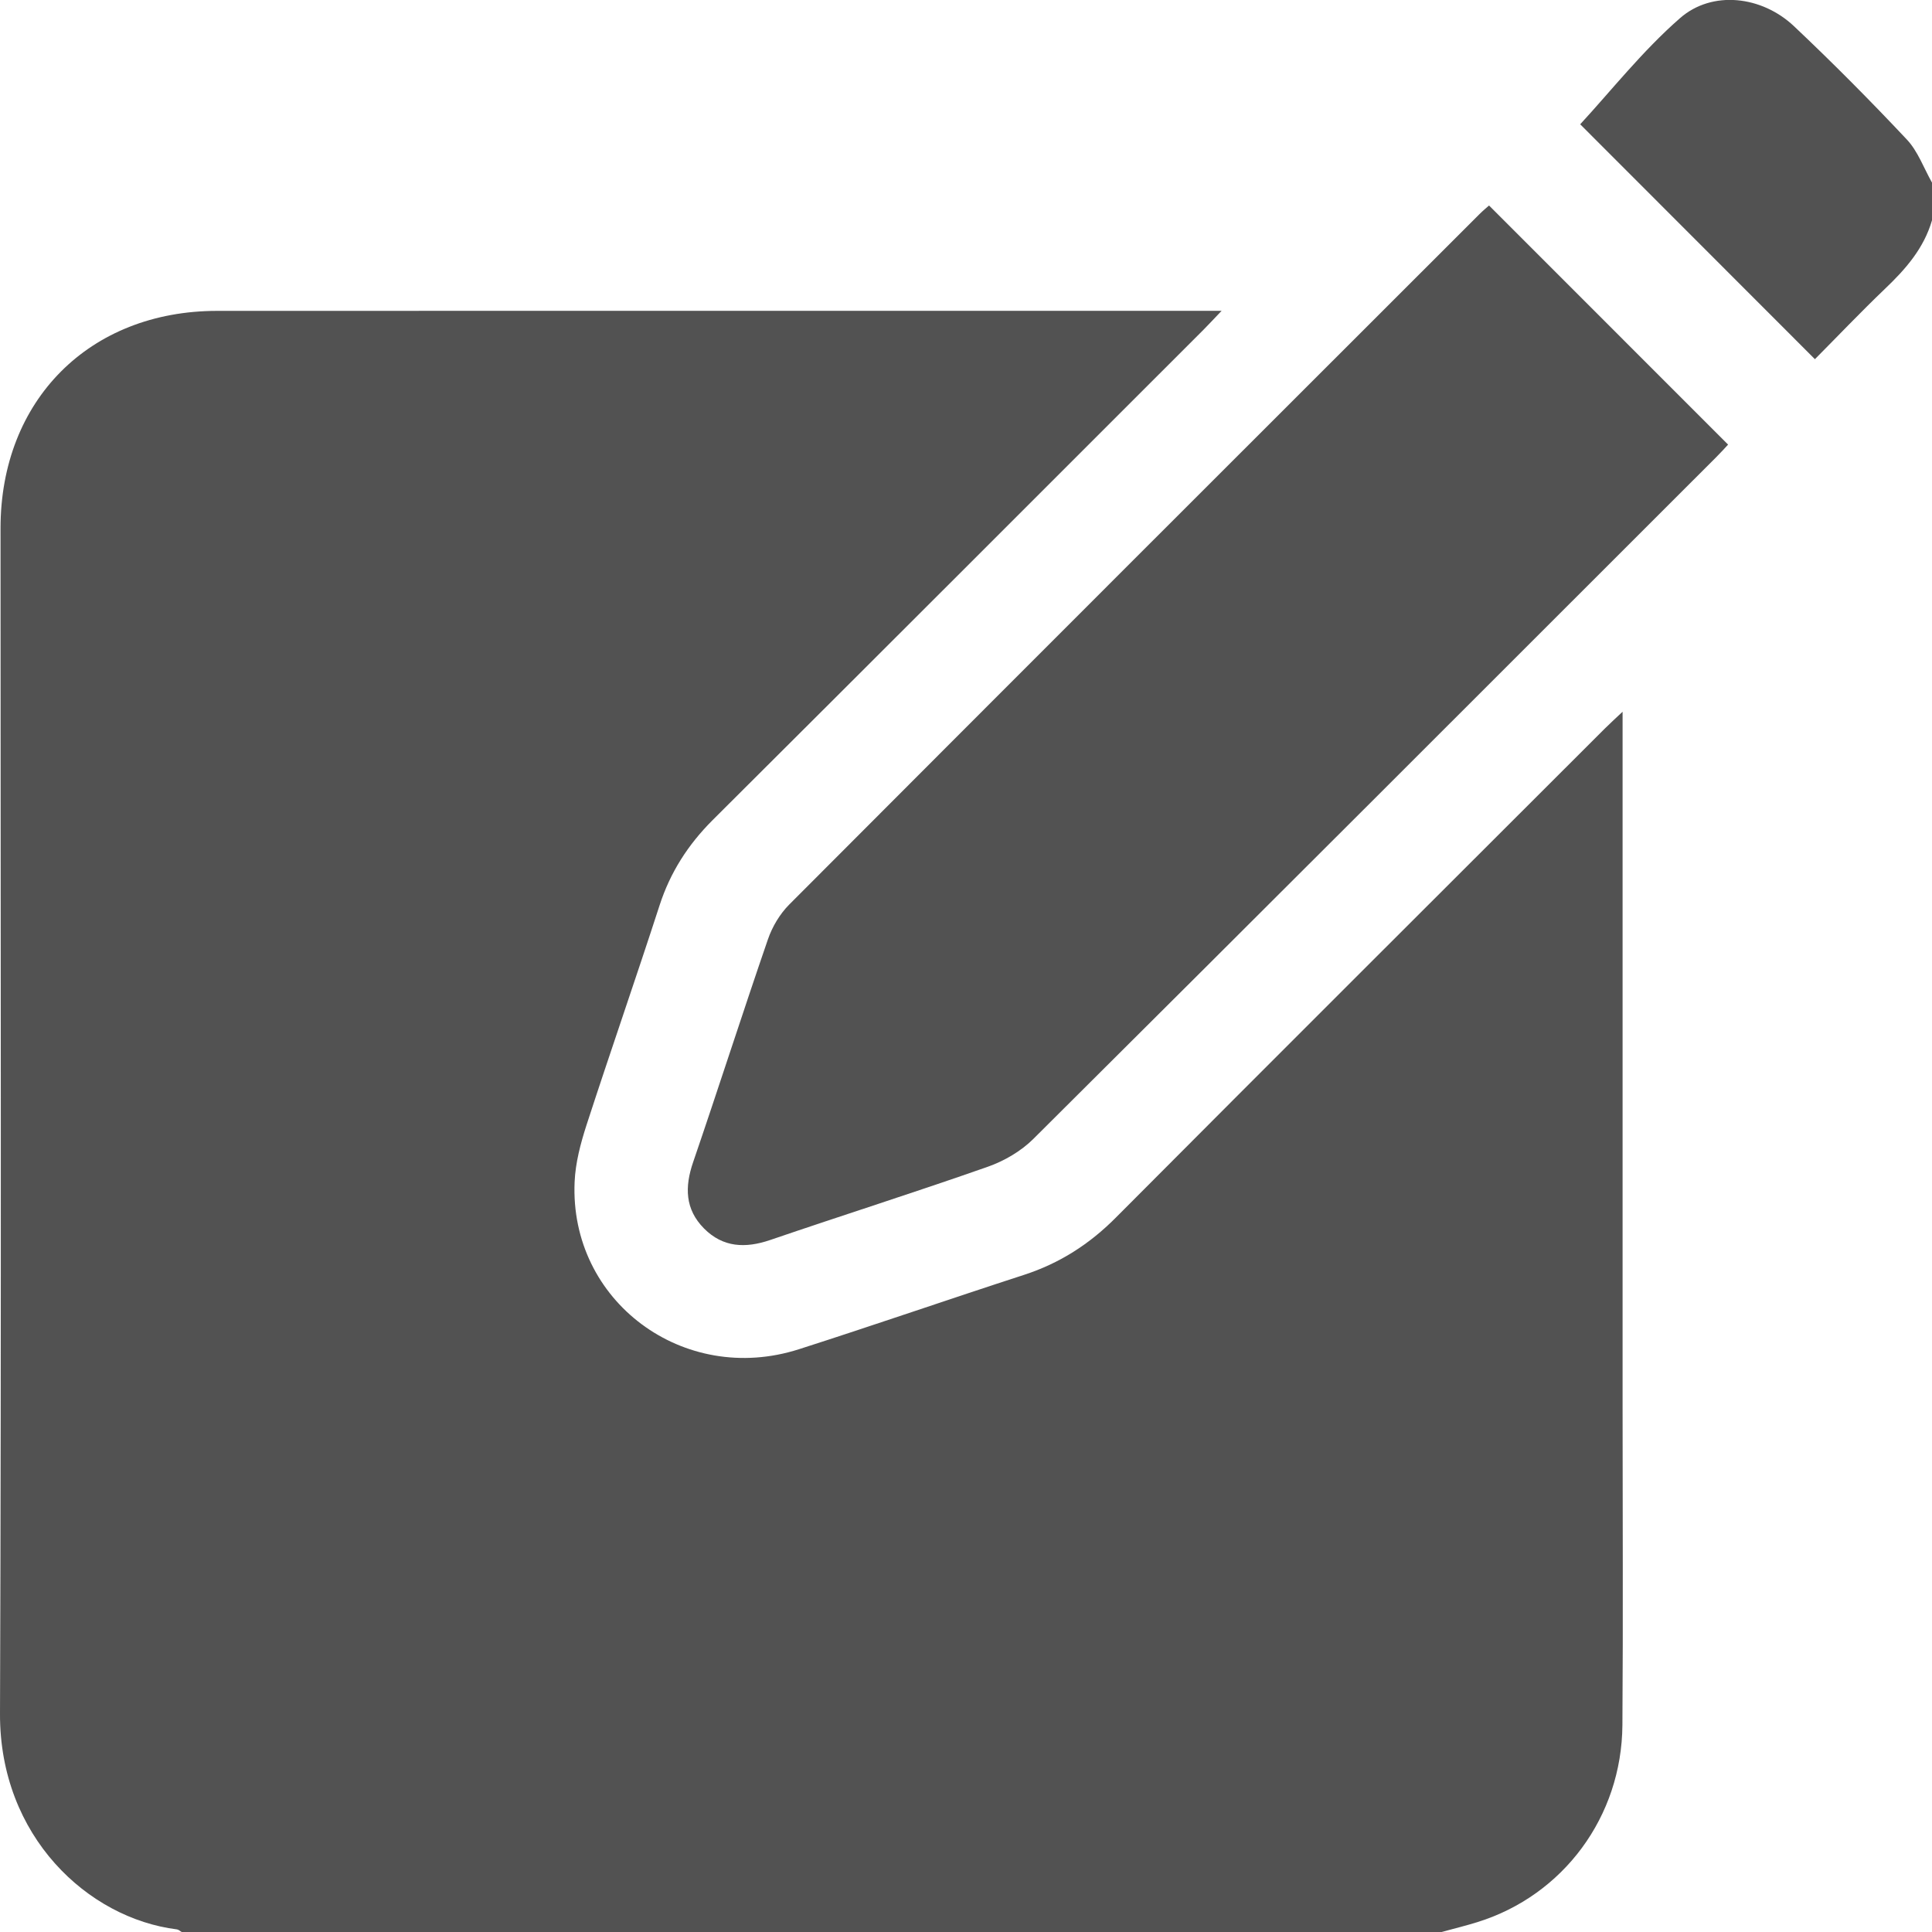 <svg width="33" height="33" viewBox="0 0 33 33" fill="none" xmlns="http://www.w3.org/2000/svg">
<g clip-path="url(#clip0_1760_517)">
<path d="M24.623 33C17.45 33 10.276 33 3.102 33C3.075 32.984 3.049 32.958 3.02 32.955C1.504 32.766 -0.008 31.368 2.95454e-05 29.272C0.025 22.522 0.009 15.772 0.009 9.023C0.009 6.836 1.528 5.311 3.707 5.31C9.301 5.308 14.896 5.309 20.489 5.309C20.592 5.309 20.694 5.309 20.866 5.309C20.727 5.455 20.642 5.546 20.555 5.634C17.761 8.427 14.969 11.222 12.171 14.009C11.752 14.428 11.448 14.901 11.265 15.467C10.859 16.72 10.425 17.964 10.018 19.217C9.917 19.53 9.829 19.861 9.815 20.187C9.724 22.223 11.675 23.677 13.646 23.046C14.933 22.634 16.208 22.192 17.493 21.775C18.099 21.578 18.607 21.252 19.057 20.8C21.837 18.008 24.627 15.227 27.413 12.443C27.497 12.359 27.584 12.281 27.715 12.157C27.715 12.371 27.715 12.499 27.715 12.628C27.715 16.416 27.715 20.204 27.715 23.992C27.715 25.817 27.725 27.64 27.712 29.465C27.701 31.031 26.702 32.375 25.236 32.831C25.034 32.894 24.828 32.944 24.623 33Z" fill="#525252"/>
<path d="M33 3.763C32.861 4.243 32.548 4.599 32.195 4.935C31.777 5.335 31.379 5.754 31 6.135C29.631 4.765 28.279 3.412 26.991 2.123C27.522 1.547 28.057 0.868 28.696 0.31C29.247 -0.172 30.095 -0.07 30.643 0.448C31.305 1.073 31.948 1.721 32.571 2.384C32.76 2.585 32.86 2.872 33 3.119C33 3.334 33 3.549 33 3.763Z" fill="#525252"/>
<path d="M25.434 3.51C26.795 4.872 28.143 6.22 29.517 7.594C29.471 7.644 29.394 7.729 29.314 7.809C25.429 11.693 21.545 15.579 17.651 19.453C17.44 19.663 17.154 19.83 16.872 19.929C15.639 20.363 14.392 20.757 13.156 21.18C12.732 21.325 12.349 21.309 12.025 20.983C11.7 20.655 11.694 20.273 11.839 19.851C12.273 18.584 12.681 17.309 13.117 16.044C13.191 15.829 13.32 15.612 13.48 15.451C17.405 11.516 21.337 7.588 25.269 3.659C25.328 3.6 25.392 3.547 25.434 3.51Z" fill="#525252"/>
</g>
<defs>
<clipPath id="clip0_1760_517">
<rect width="33" height="33" fill="white"/>
</clipPath>
</defs>
</svg>
